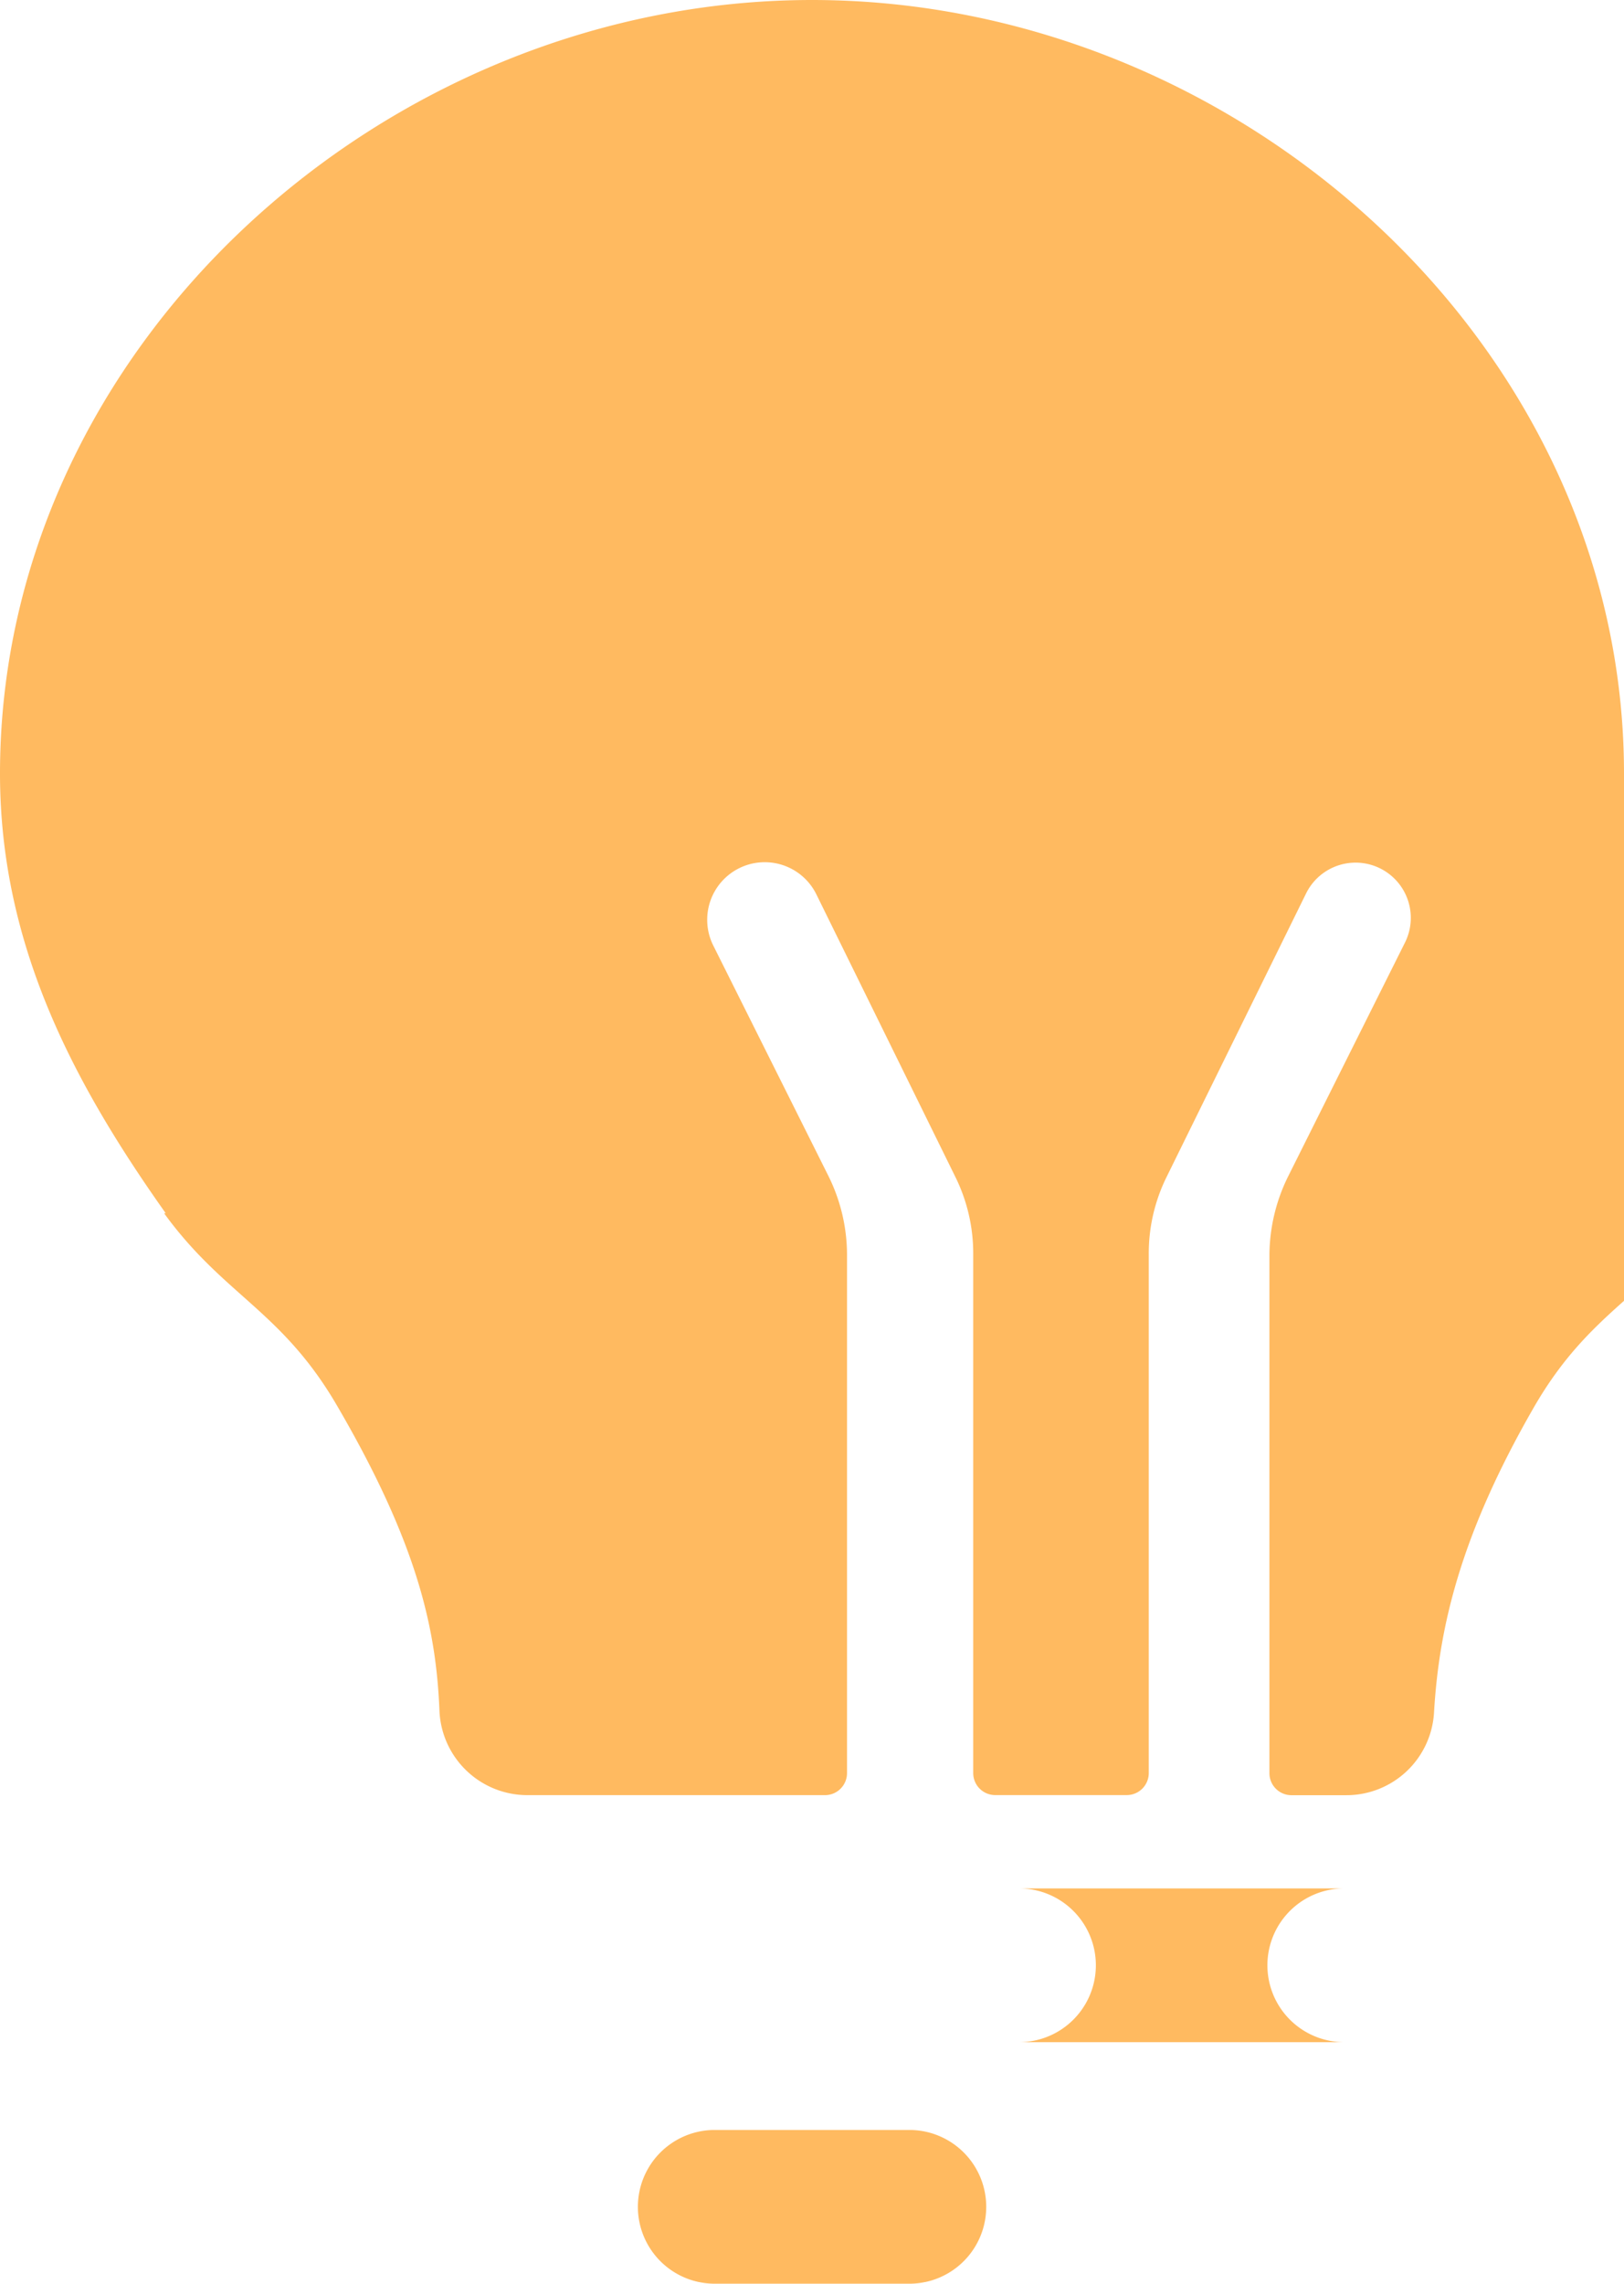 <svg xmlns="http://www.w3.org/2000/svg" width="58.346" height="82"><path d="M58.346 27.774C58.346 12.418 44.528 0 29.173 0S0 12.438 0 27.774c0 6.111 2.6 11.058 5.953 15.789h-.059c2.149 2.957 4.218 3.489 6.209 6.9 2.9 4.967 3.568 8.023 3.686 10.979a3.162 3.162 0 0 0 3.154 3.016h10.7a.791.791 0 0 0 .788-.788V45.041a6.376 6.376 0 0 0-.67-2.819l-4.139-8.279a2.067 2.067 0 1 1 3.706-1.833l4.987 10.132a6.191 6.191 0 0 1 .65 2.779v18.647a.791.791 0 0 0 .788.788h4.731a.791.791 0 0 0 .788-.788V45.021a6.19 6.19 0 0 1 .65-2.779l5.007-10.171a1.983 1.983 0 1 1 3.548 1.774l-4.2 8.4a6.44 6.44 0 0 0-.67 2.819v18.608a.791.791 0 0 0 .788.788h1.971a3.153 3.153 0 0 0 3.154-2.957c.177-3.036.926-6.367 3.627-11.038 1.991-3.41 4.061-3.942 6.209-6.9h-.02c3.351-4.733 5.953-9.681 5.953-15.791zM25.625 82h7.1a2.76 2.76 0 0 0 0-5.519h-7.1a2.76 2.76 0 0 0 0 5.519zm-3.942-8.673h14.981a2.76 2.76 0 0 0 0-5.519h11.683a2.76 2.76 0 1 0 0 5.519z" fill="#ffba60"/></svg>